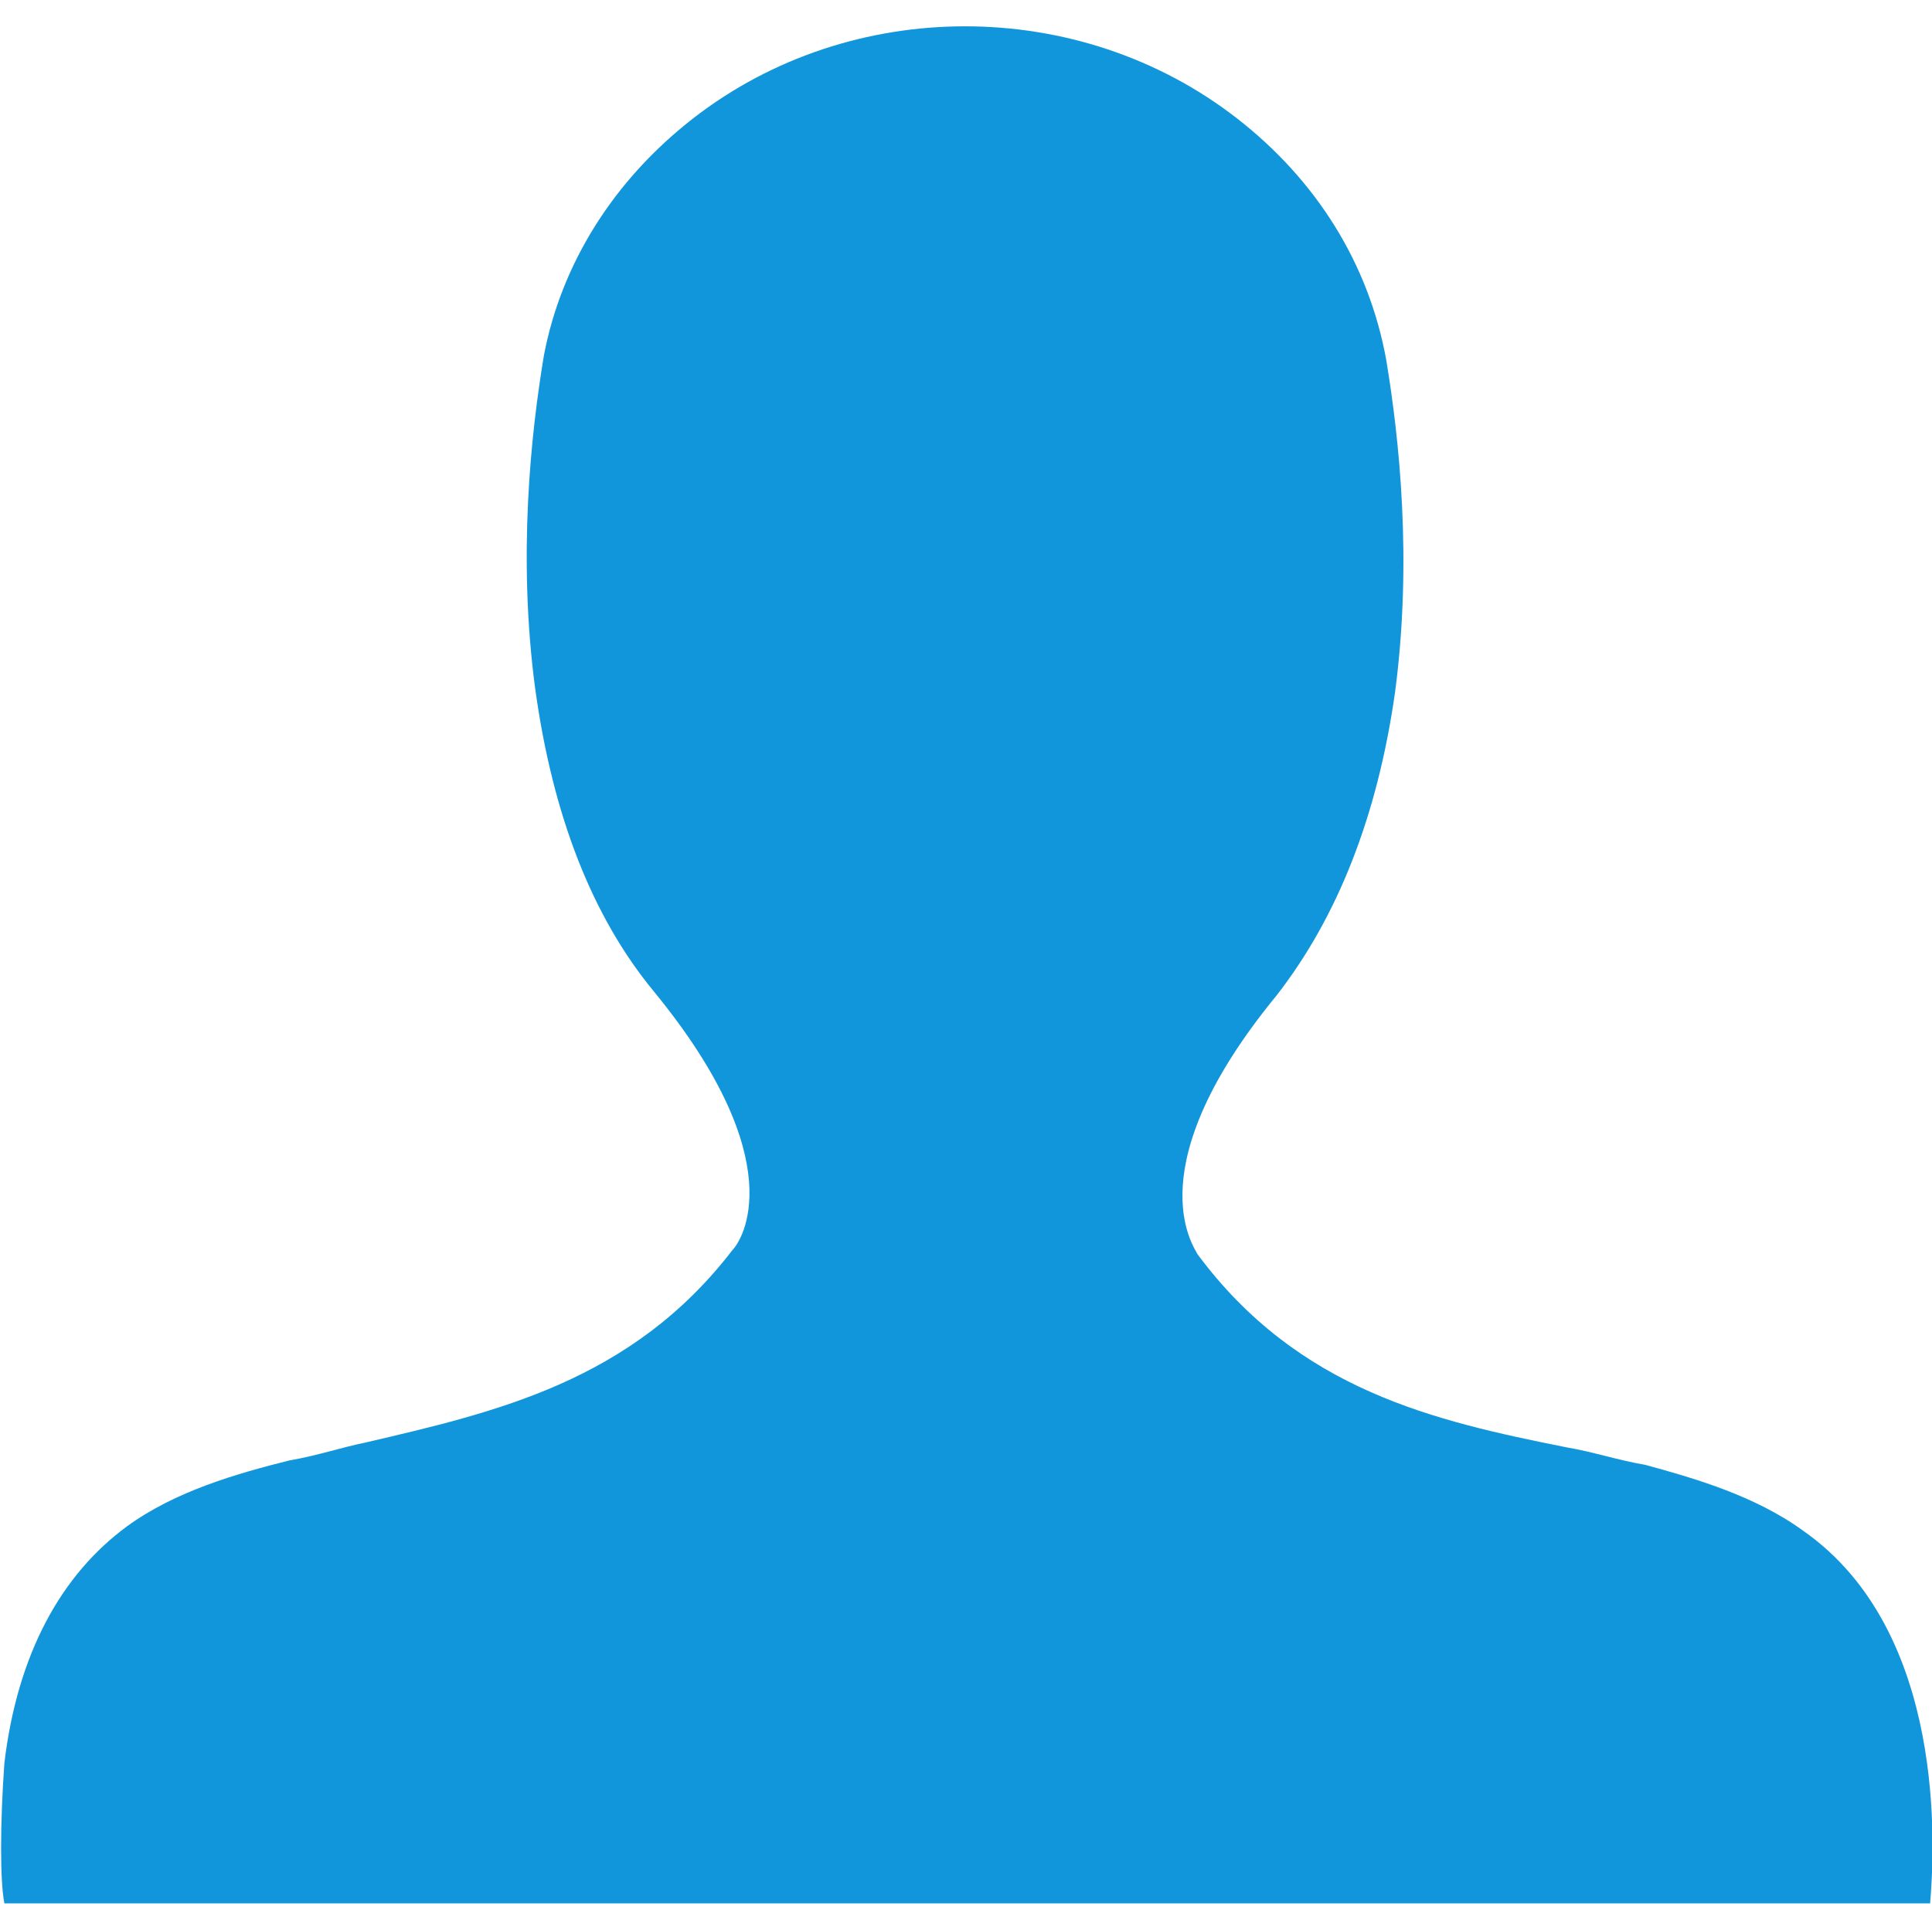 <?xml version="1.0" standalone="no"?><!DOCTYPE svg PUBLIC "-//W3C//DTD SVG 1.1//EN" "http://www.w3.org/Graphics/SVG/1.1/DTD/svg11.dtd"><svg t="1547635550027" class="icon" style="" viewBox="0 0 1025 1024" version="1.1" xmlns="http://www.w3.org/2000/svg" p-id="9825" xmlns:xlink="http://www.w3.org/1999/xlink" width="200.195" height="200"><defs><style type="text/css"></style></defs><path d="M2.327 1010.036c-2.327-11.636-2.327-41.891 0-74.473 6.982-58.182 30.255-100.073 65.164-125.673 25.6-18.618 58.182-27.927 86.109-34.909 13.964-2.327 27.927-6.982 39.564-9.309 69.818-16.291 141.964-32.582 195.491-102.4 4.655-4.655 32.582-46.545-41.891-137.309-32.582-39.564-53.527-93.091-62.836-160.582-9.309-69.818-2.327-134.982 4.655-176.873 9.309-48.873 37.236-93.091 79.127-125.673 41.891-32.582 93.091-48.873 144.291-48.873s102.4 16.291 144.291 48.873c41.891 32.582 69.818 76.8 79.127 128 6.982 41.891 13.964 107.055 4.655 176.873-9.309 65.164-30.255 118.691-62.836 160.582-74.473 90.764-44.218 132.655-41.891 137.309 53.527 72.145 125.673 88.436 195.491 102.4 13.964 2.327 27.927 6.982 41.891 9.309 25.6 6.982 58.182 16.291 83.782 34.909 76.8 53.527 69.818 169.891 67.491 197.818H2.327z" p-id="9826" fill="#1296db"></path></svg>